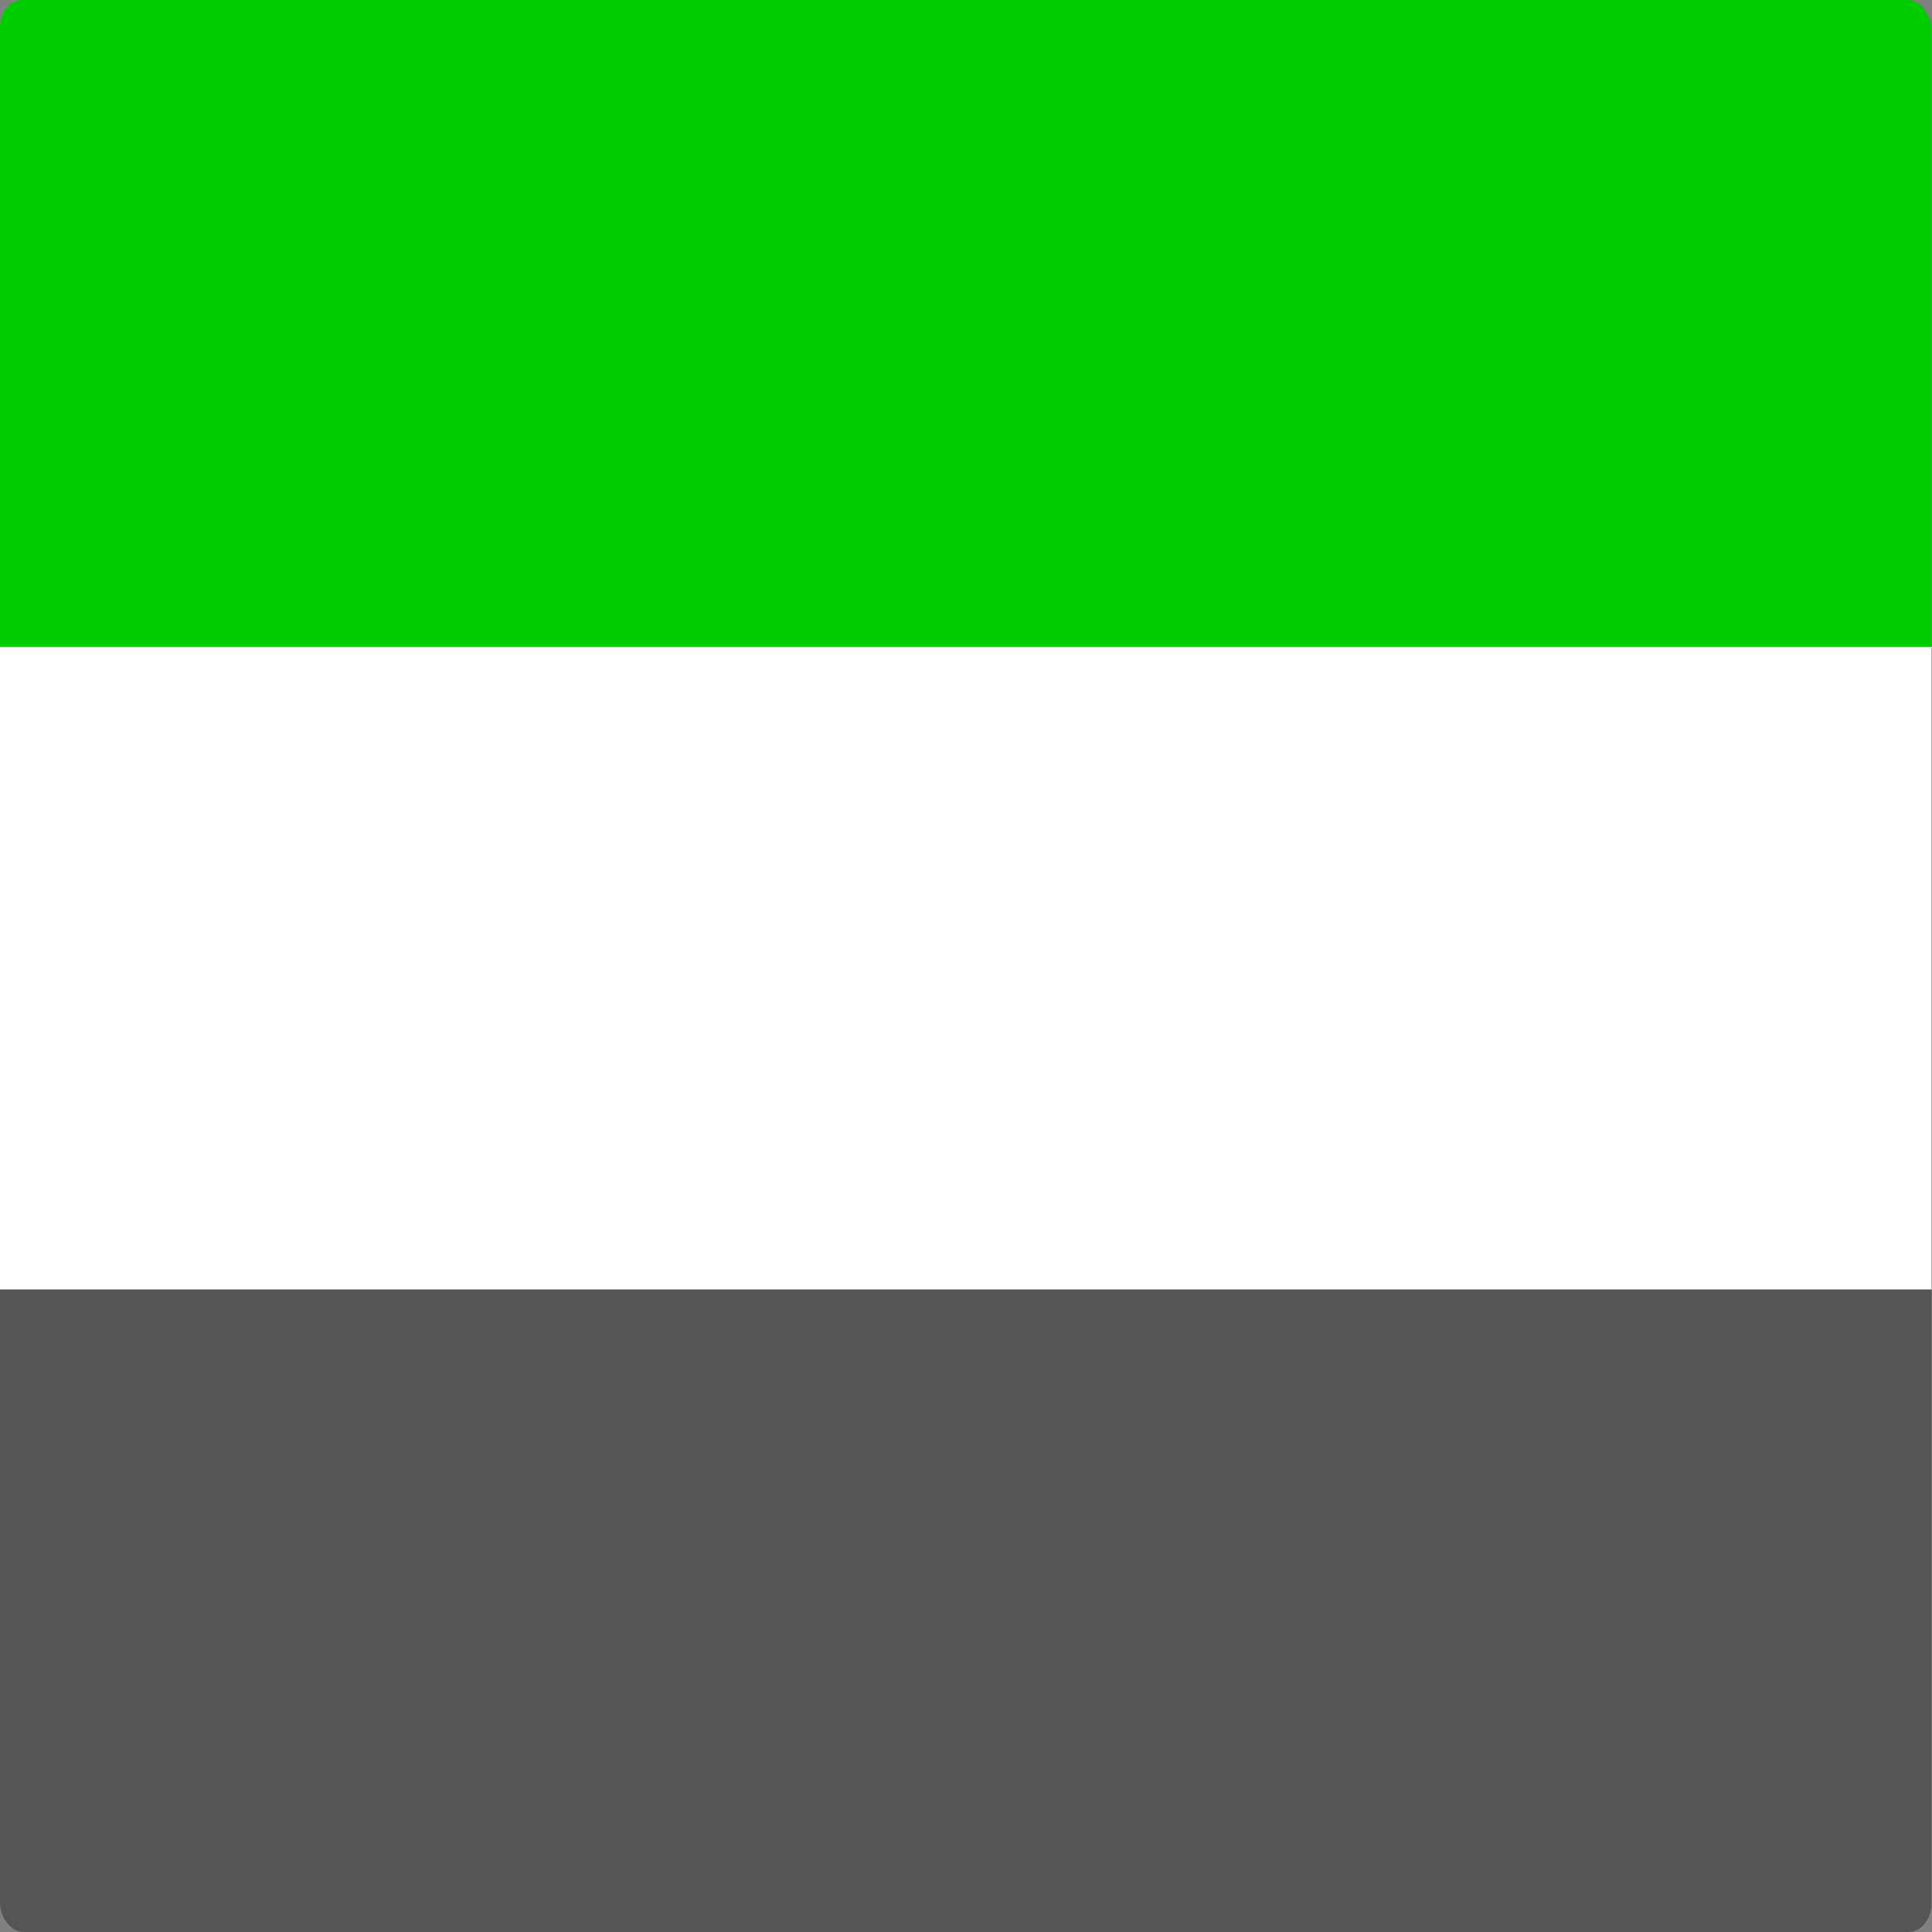<svg xmlns="http://www.w3.org/2000/svg" id="flag-icon-css-sl" viewBox="0 0 512 512">
  <rect x="0" y="0" width="512" height="512" fill="#808080" stroke="none"/>
  <defs>
    <clipPath id="a">
      <rect width="384" height="512" rx="4.6" ry="7.6"/>
    </clipPath>
  </defs>
  <g fill-rule="evenodd" clip-path="url(#a)" transform="scale(1.333 1)">
    <path fill="#5555550cd" d="M0 341.7h512V512H0z"/>
    <path fill="#fff" d="M0 171.4h512v170.3H0z"/>
    <path fill="#00cd00" d="M0 0h512v171.4H0z"/>
  </g>
</svg>
